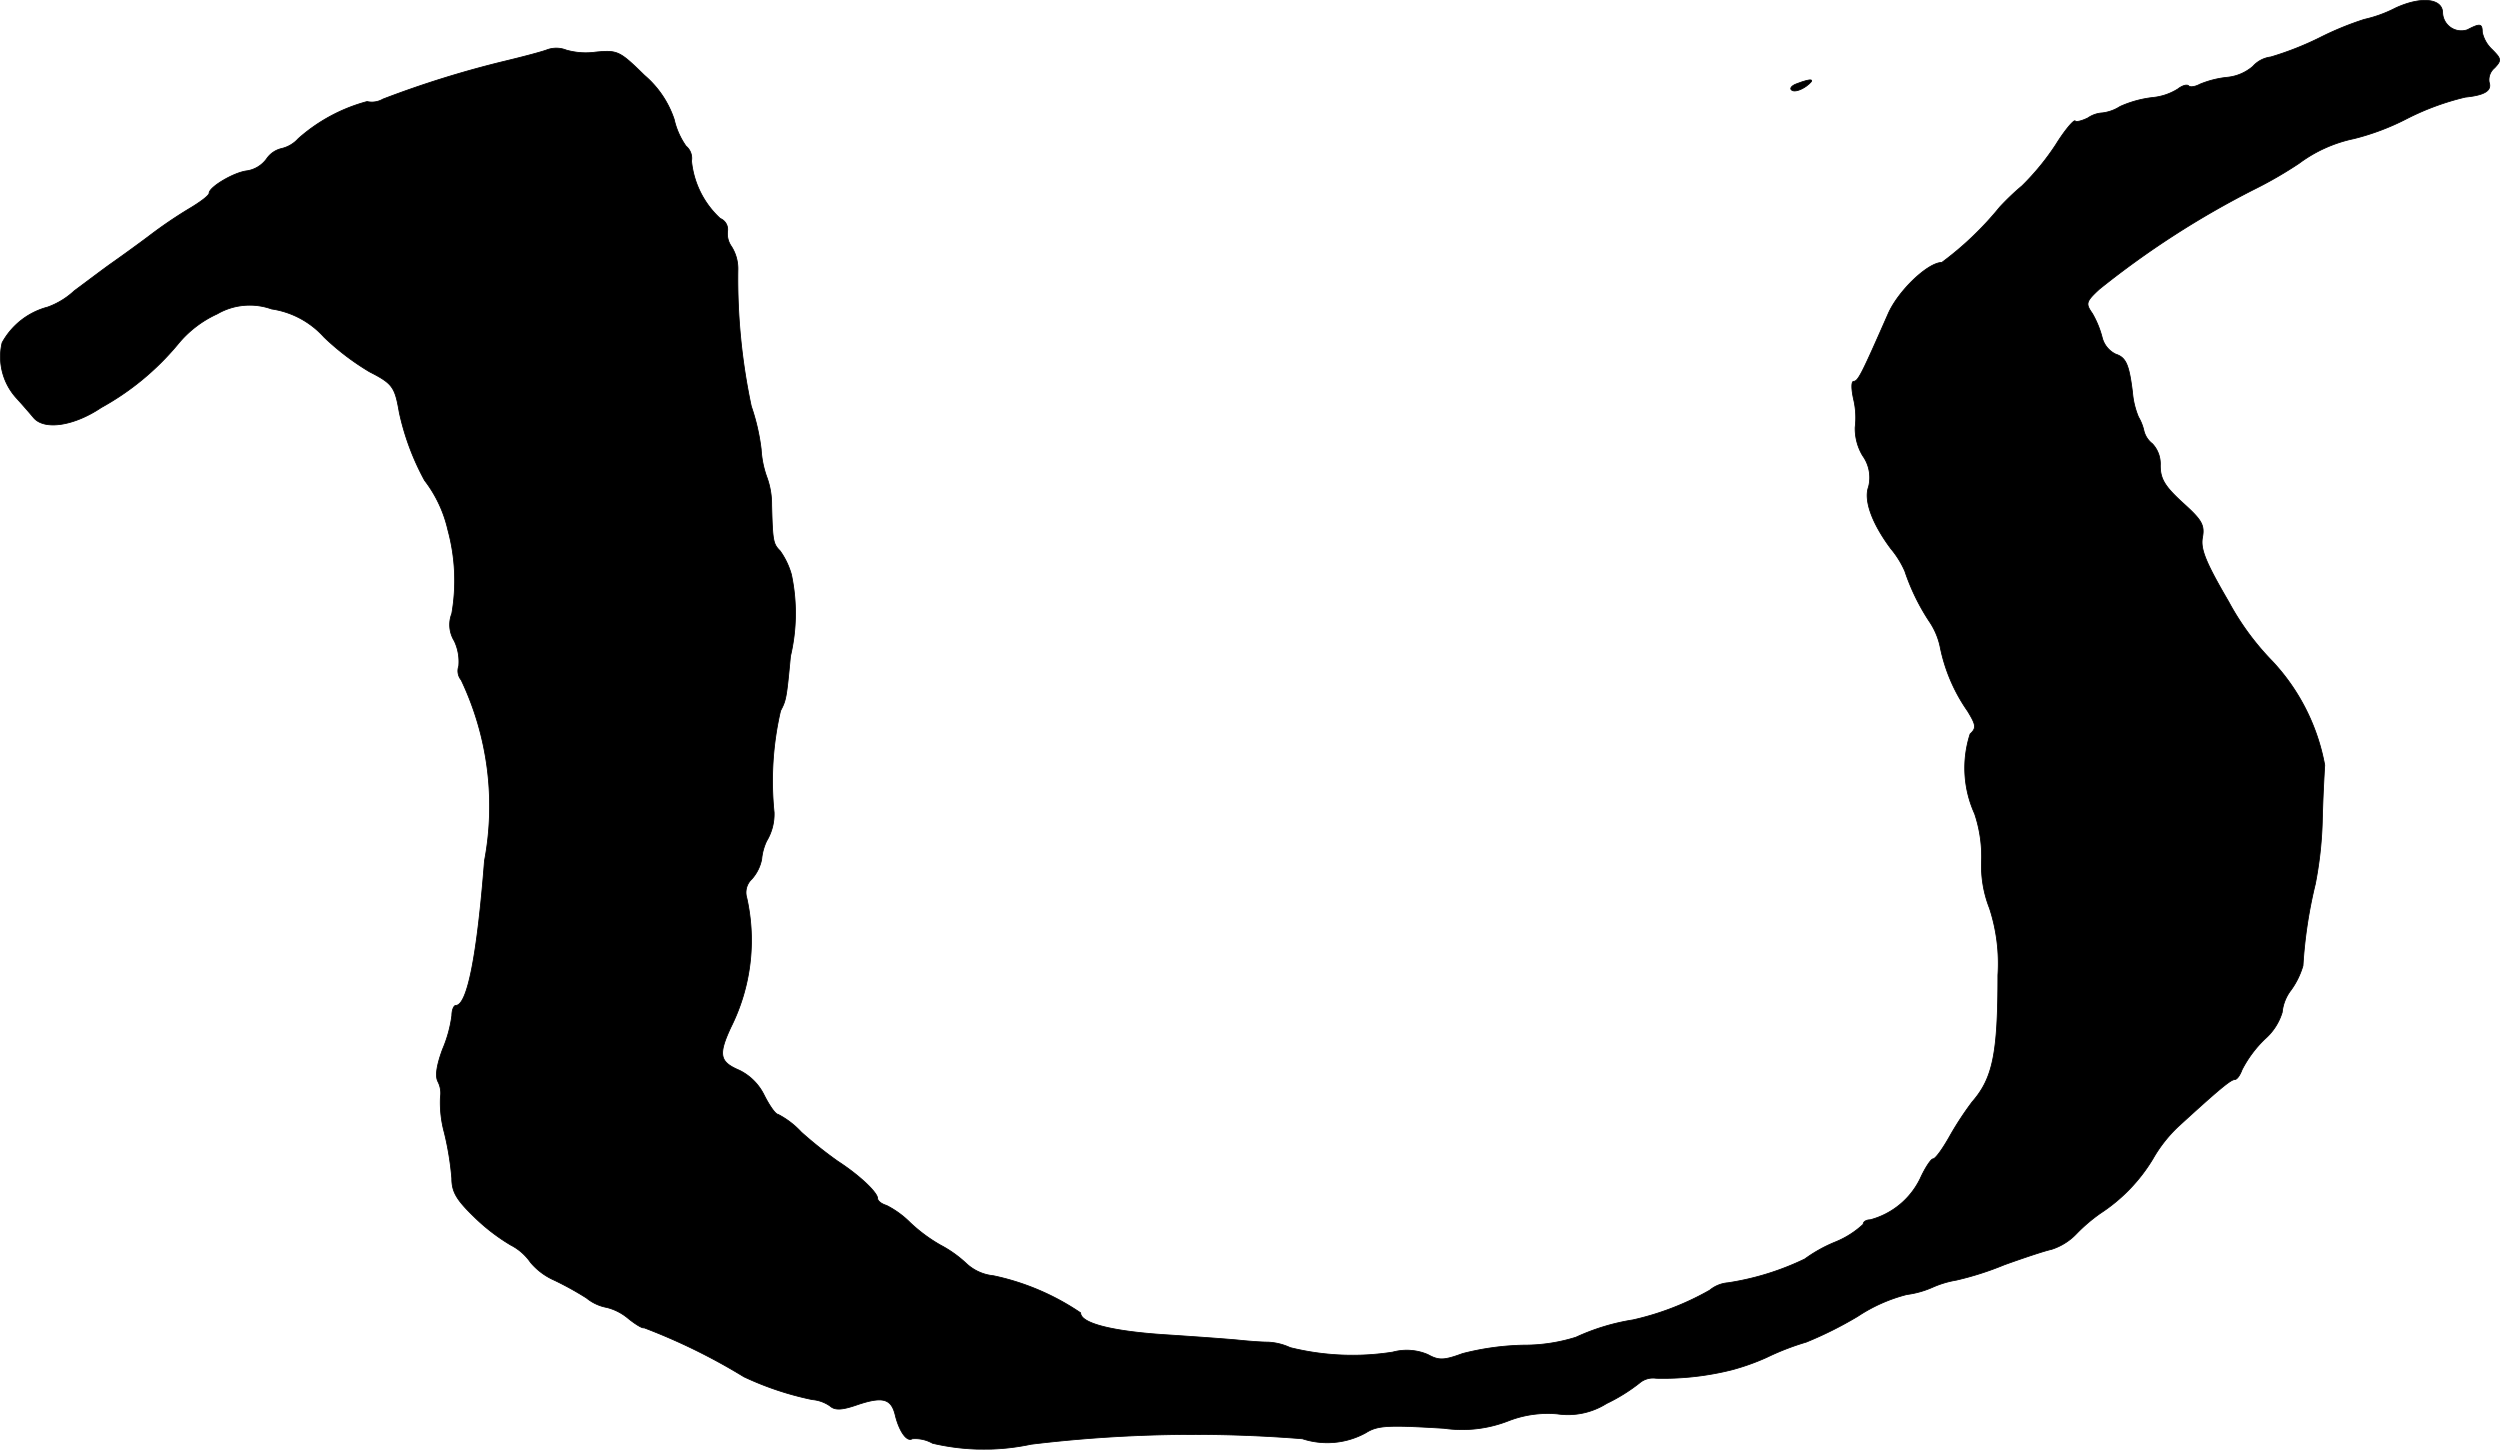 <?xml version="1.0" encoding="UTF-8"?>
<svg xmlns="http://www.w3.org/2000/svg"
     version="1.1"
     width="10.786mm"
     height="6.254mm"
     viewBox="0 0 30.575 17.729">
   <defs>
      <style type="text/css"><![CDATA[
      .a {
        stroke: #000;
        stroke-linecap: round;
        stroke-linejoin: round;
        stroke-width: 0.01px;
      }
    ]]></style>
   </defs>
   <path class="a"
         d="M29.298.098a1.589,1.589,0,0,1-.382.139,3.755,3.755,0,0,0-.545.224,3.746,3.746,0,0,1-.6.236.35.35,0,0,0-.218.115.565.565,0,0,1-.309.133,1.192,1.192,0,0,0-.339.085c-.055.03-.121.042-.139.018-.024-.018-.079,0-.133.042a.709.709,0,0,1-.309.103,1.348,1.348,0,0,0-.394.109.516.516,0,0,1-.218.079.348.348,0,0,0-.176.061c-.073.036-.145.055-.157.036-.018-.012-.127.115-.236.291a3.053,3.053,0,0,1-.412.503,3.053,3.053,0,0,0-.273.26,3.902,3.902,0,0,1-.709.678c-.17,0-.539.351-.66.636-.315.715-.363.818-.418.818-.03,0-.03.091,0,.224a.977.977,0,0,1,.018.339.645.645,0,0,0,.091.345.459.459,0,0,1,.073.382c-.061.164.042.448.273.757a1.143,1.143,0,0,1,.17.273,2.629,2.629,0,0,0,.297.612.872.872,0,0,1,.139.333,2.082,2.082,0,0,0,.333.769c.103.17.109.206.03.279a1.353,1.353,0,0,0,.055.975,1.646,1.646,0,0,1,.085.575,1.411,1.411,0,0,0,.097.581,2.175,2.175,0,0,1,.103.818c0,.957-.061,1.26-.315,1.551a3.946,3.946,0,0,0-.267.406c-.091.164-.182.291-.212.291-.024,0-.097.109-.157.242a.95.95,0,0,1-.612.503c-.048,0-.085.024-.085.055a1.115,1.115,0,0,1-.345.218,1.751,1.751,0,0,0-.369.206,3.305,3.305,0,0,1-.939.291.403.403,0,0,0-.224.091,3.413,3.413,0,0,1-.939.363,2.645,2.645,0,0,0-.697.212,2.102,2.102,0,0,1-.636.097,3.247,3.247,0,0,0-.751.103c-.23.085-.291.085-.424.012a.653.653,0,0,0-.43-.03,3.16,3.16,0,0,1-1.254-.055.721.721,0,0,0-.273-.067c-.079,0-.236-.012-.351-.024s-.527-.042-.909-.067c-.642-.042-1.03-.139-1.03-.267a2.999,2.999,0,0,0-1.066-.454.568.568,0,0,1-.333-.151,1.449,1.449,0,0,0-.315-.224,1.934,1.934,0,0,1-.369-.273,1.137,1.137,0,0,0-.291-.212c-.061-.018-.109-.055-.109-.085,0-.073-.224-.285-.485-.454a5.007,5.007,0,0,1-.448-.357,1.045,1.045,0,0,0-.285-.218c-.03,0-.103-.103-.17-.236a.663.663,0,0,0-.303-.303c-.242-.103-.26-.188-.103-.527a2.378,2.378,0,0,0,.194-1.581.224.224,0,0,1,.061-.23.511.511,0,0,0,.121-.242.663.663,0,0,1,.061-.224.635.635,0,0,0,.091-.351,3.794,3.794,0,0,1,.079-1.242c.067-.127.073-.151.121-.666a2.283,2.283,0,0,0,.012-.999.927.927,0,0,0-.139-.291c-.085-.085-.091-.121-.103-.557a.961.961,0,0,0-.061-.351,1.199,1.199,0,0,1-.067-.333,2.53,2.53,0,0,0-.121-.527,7.482,7.482,0,0,1-.164-1.66A.51.51,0,0,0,8.947,3.017a.271.271,0,0,1-.048-.2.146.146,0,0,0-.091-.145,1.103,1.103,0,0,1-.351-.703.194.194,0,0,0-.067-.182.92.92,0,0,1-.145-.327A1.213,1.213,0,0,0,7.881.921C7.578.624,7.554.612,7.287.637A.871.871,0,0,1,6.924.612a.328.328,0,0,0-.242,0c-.085.03-.321.091-.521.139A12.2,12.2,0,0,0,4.683,1.212a.268.268,0,0,1-.194.03,2.073,2.073,0,0,0-.842.454.395.395,0,0,1-.206.121.306.306,0,0,0-.182.127.367.367,0,0,1-.236.145c-.164.018-.466.2-.466.273,0,.03-.115.115-.26.2a5.534,5.534,0,0,0-.478.327c-.121.091-.321.236-.442.321S1.049,3.453.909,3.556a.949.949,0,0,1-.327.2A.894.894,0,0,0,.025,4.192a.75.75,0,0,0,.182.684c.061.067.151.17.206.236.133.151.491.097.824-.127a3.264,3.264,0,0,0,.933-.769,1.334,1.334,0,0,1,.485-.376.792.792,0,0,1,.666-.061,1.072,1.072,0,0,1,.642.345,3.087,3.087,0,0,0,.557.424c.285.145.309.188.363.497a3.099,3.099,0,0,0,.309.83,1.563,1.563,0,0,1,.285.606A2.348,2.348,0,0,1,5.525,7.505a.374.374,0,0,0,.03.333.589.589,0,0,1,.055.309.174.174,0,0,0,.03.17,3.596,3.596,0,0,1,.285,2.211c-.091,1.169-.212,1.769-.351,1.769-.024,0-.048.055-.048.121a1.574,1.574,0,0,1-.115.418c-.073.2-.091.327-.055.394a.308.308,0,0,1,.03.188,1.392,1.392,0,0,0,.048.436,3.602,3.602,0,0,1,.091.557c0,.164.055.26.267.466a2.37,2.37,0,0,0,.454.351.66.66,0,0,1,.242.212.8.8,0,0,0,.291.218,3.825,3.825,0,0,1,.394.218.546.546,0,0,0,.248.115.652.652,0,0,1,.26.133c.097.079.182.127.194.115a7.321,7.321,0,0,1,1.223.6,3.72,3.72,0,0,0,.836.279.444.444,0,0,1,.218.079c.061.055.151.048.339-.018.309-.103.412-.073.46.139.048.188.139.321.206.279a.432.432,0,0,1,.248.055,2.744,2.744,0,0,0,1.205.012,16.589,16.589,0,0,1,3.319-.067.975.975,0,0,0,.775-.073c.145-.091.267-.097.957-.055a1.551,1.551,0,0,0,.787-.091,1.324,1.324,0,0,1,.6-.085.885.885,0,0,0,.6-.127,2.156,2.156,0,0,0,.4-.248.255.255,0,0,1,.206-.061,3.447,3.447,0,0,0,.927-.103,2.802,2.802,0,0,0,.424-.151,3.191,3.191,0,0,1,.485-.188,4.628,4.628,0,0,0,.63-.315,1.976,1.976,0,0,1,.6-.267,1.141,1.141,0,0,0,.321-.091,1.21,1.21,0,0,1,.285-.085,3.756,3.756,0,0,0,.588-.188c.236-.085.491-.17.575-.188a.727.727,0,0,0,.309-.194,2.054,2.054,0,0,1,.291-.248,2.067,2.067,0,0,0,.642-.666,1.7,1.7,0,0,1,.309-.394c.497-.454.642-.575.69-.575.03,0,.067-.055.091-.121a1.432,1.432,0,0,1,.279-.375.705.705,0,0,0,.212-.327.531.531,0,0,1,.109-.273.976.976,0,0,0,.145-.297,5.659,5.659,0,0,1,.151-.999,4.635,4.635,0,0,0,.085-.757c.006-.285.024-.6.03-.697a2.525,2.525,0,0,0-.642-1.272,3.25,3.25,0,0,1-.533-.727c-.279-.478-.345-.642-.321-.781.03-.157-.006-.218-.242-.43-.218-.2-.273-.291-.273-.454a.361.361,0,0,0-.097-.267.287.287,0,0,1-.103-.157.582.582,0,0,0-.067-.17.993.993,0,0,1-.073-.303c-.042-.339-.079-.424-.206-.466a.309.309,0,0,1-.164-.2,1.174,1.174,0,0,0-.121-.297c-.085-.121-.079-.145.085-.297A10.876,10.876,0,0,1,27.572,2.314a5.004,5.004,0,0,0,.545-.315,1.71,1.71,0,0,1,.672-.303,2.982,2.982,0,0,0,.654-.248,3.21,3.21,0,0,1,.709-.26c.236-.024.327-.079.291-.182a.189.189,0,0,1,.067-.176c.085-.091.085-.109-.03-.224a.407.407,0,0,1-.121-.212c0-.109-.03-.109-.182-.03a.229.229,0,0,1-.303-.206C29.874-.018,29.613-.048,29.298.098Z"/>
   <path class="a"
         d="M21.975,1.024c-.067.024-.091.061-.061.079.03.024.109,0,.176-.048C22.212.964,22.163.952,21.975,1.024Z"/>
</svg>
